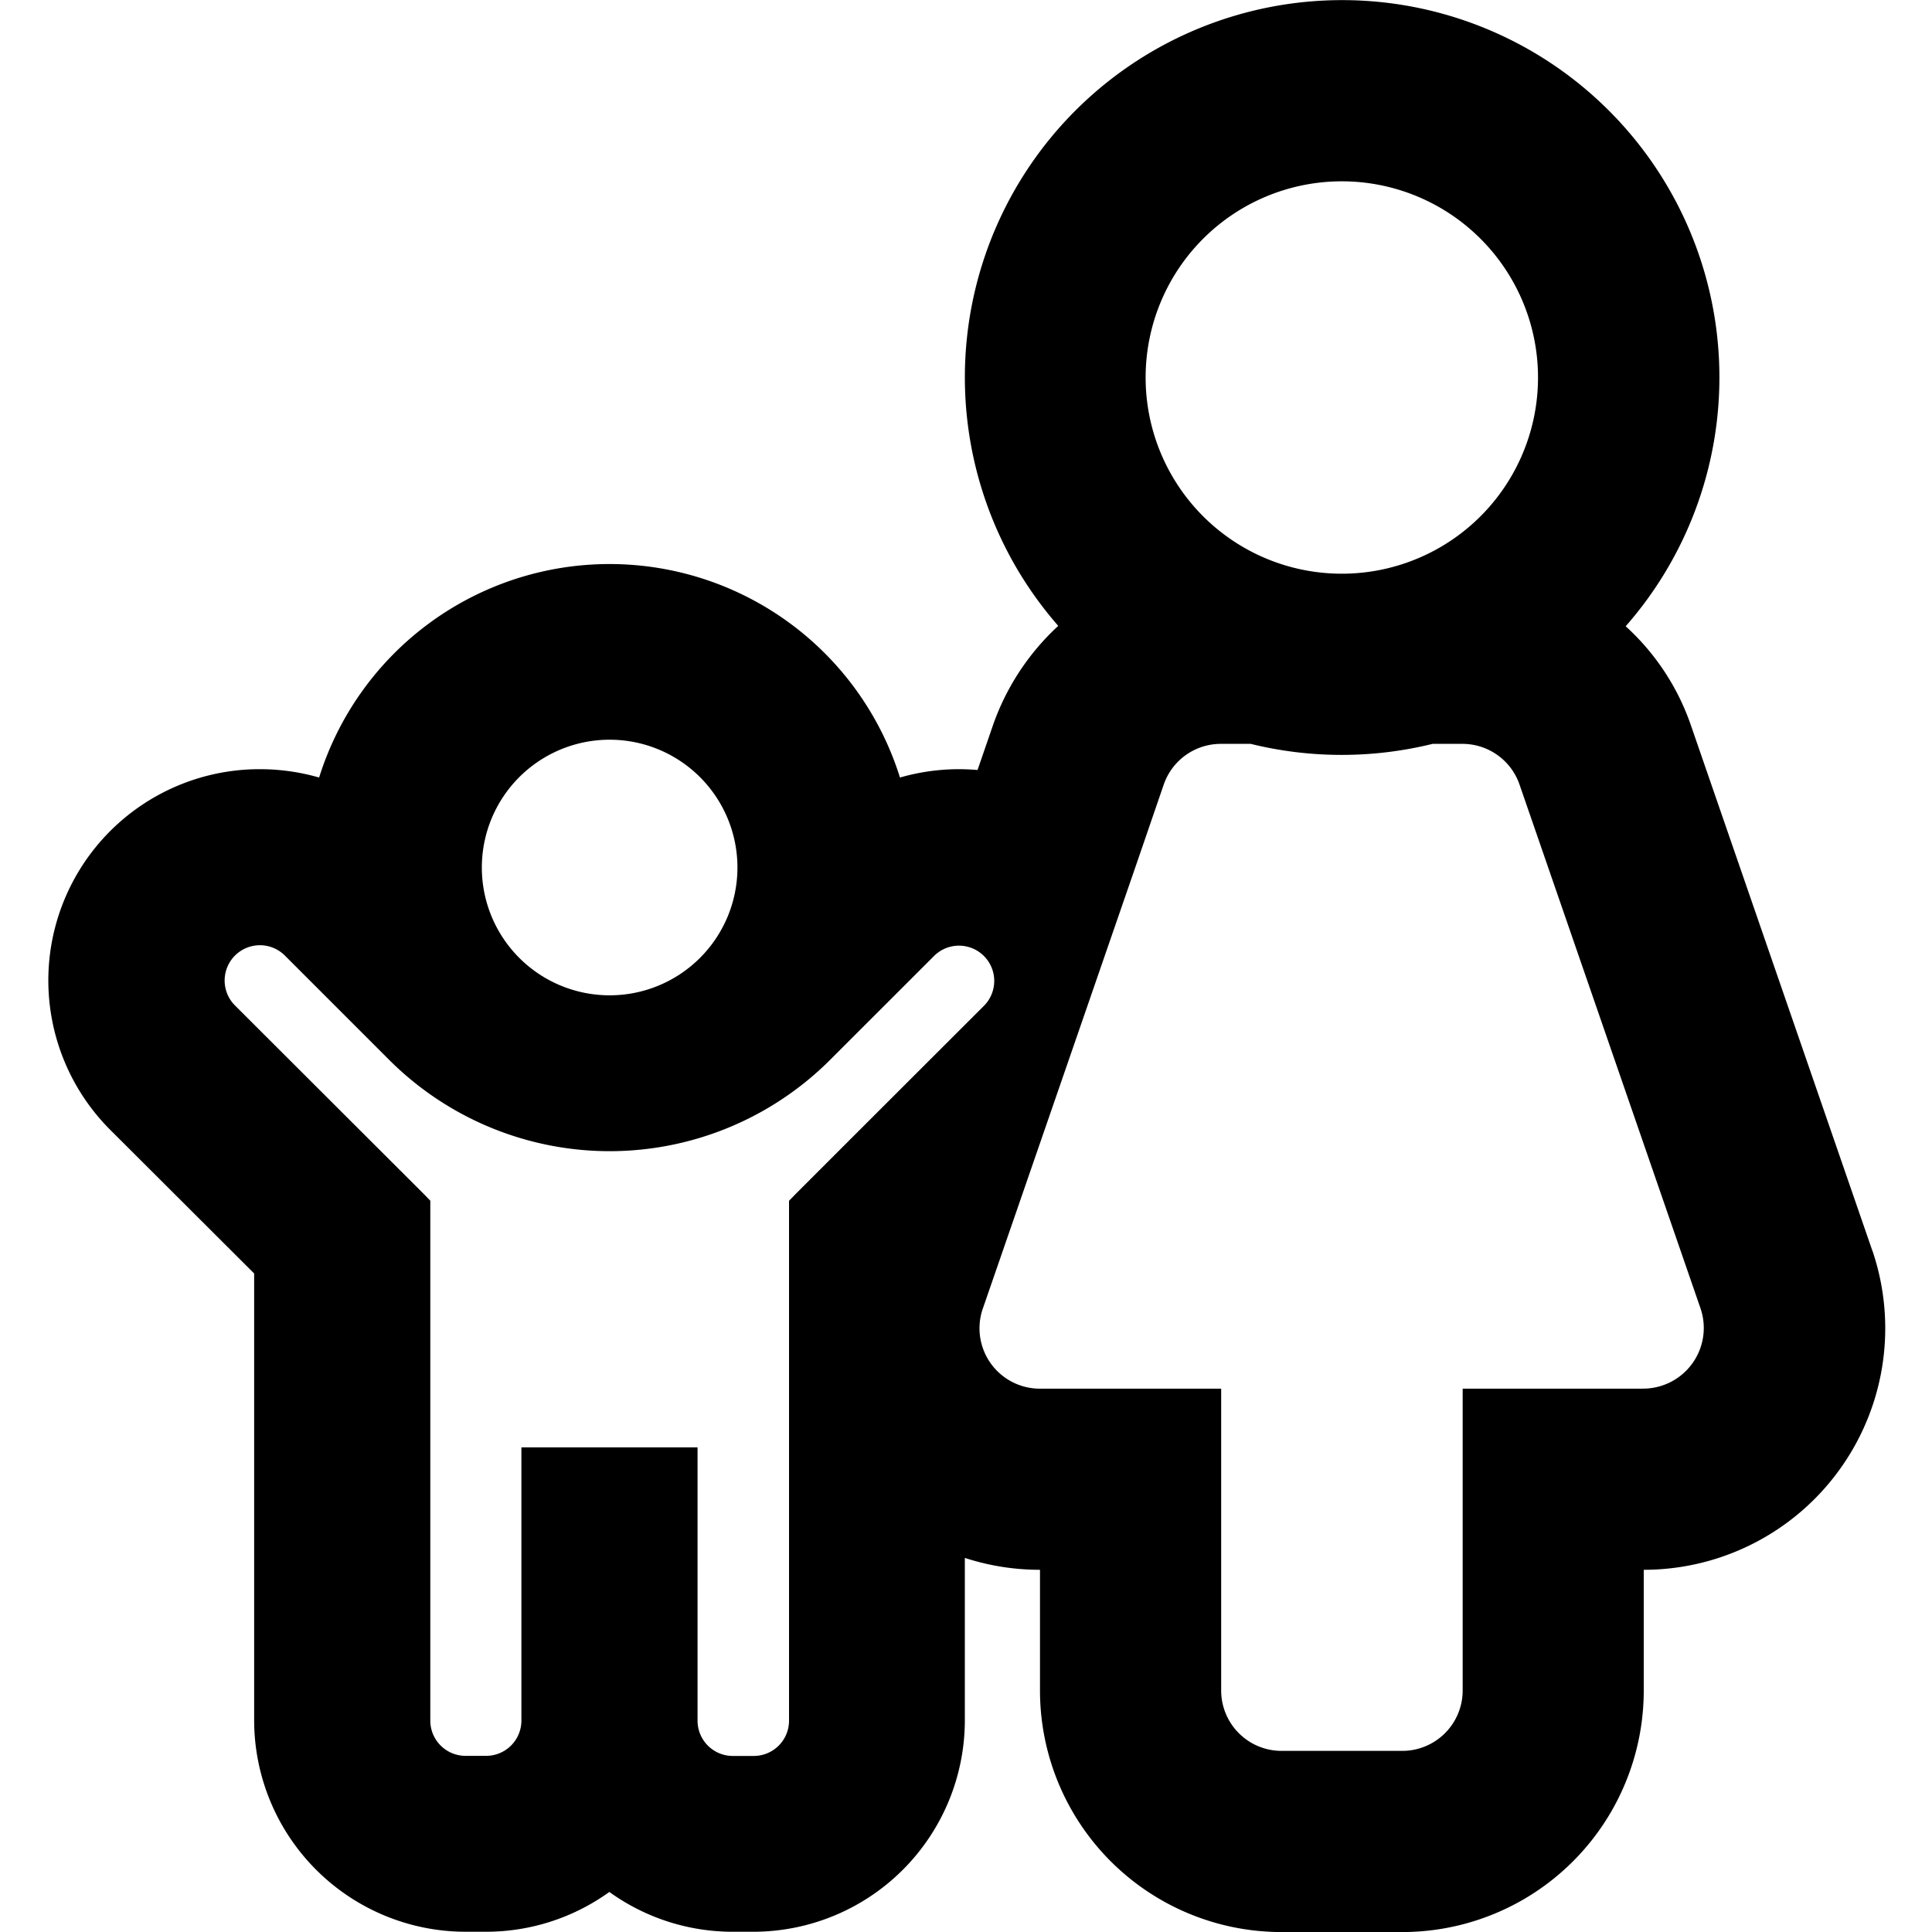 <svg width="40" height="40" xmlns="http://www.w3.org/2000/svg">
  <path style="fill:#000000" d="m38.767 25.9-3.75-10.858a4.944 4.944 0 0 0-1.359-2.076 7.811 7.811 0 1 0-11.748-.008 5.07 5.07 0 0 0-1.359 2.078l-.312.906a4.787 4.787 0 0 0-.38-.017 4.428 4.428 0 0 0-1.226.173 6.3 6.3 0 0 0-12.026 0 4.439 4.439 0 0 0-1.224-.173 4.374 4.374 0 0 0-3.095 7.473l2.974 2.968v9.255a4.382 4.382 0 0 0 4.374 4.374h.426a4.37 4.37 0 0 0 2.554-.824 4.367 4.367 0 0 0 2.559.824h.425a4.382 4.382 0 0 0 4.376-4.37v-3.37a5.006 5.006 0 0 0 1.556.246v2.5a5 5 0 0 0 5 5h2.5a5 5 0 0 0 5-5v-2.5a5 5 0 0 0 4.737-6.6ZM27.776 3.754a4.062 4.062 0 1 1-4.057 4.062 4.062 4.062 0 0 1 4.057-4.062ZM12.619 15.315a2.646 2.646 0 1 1-2.643 2.651 2.646 2.646 0 0 1 2.643-2.651Zm4.979 8.28-1.106 1.106-.156.16v10.764a.73.73 0 0 1-.73.73h-.43a.73.73 0 0 1-.734-.73v-5.659h-3.647v5.657a.73.73 0 0 1-.73.73h-.426a.73.73 0 0 1-.73-.73V24.859l-.156-.16-3.888-3.882a.73.73 0 1 1 1.033-1.033l2.15 2.15a6.459 6.459 0 0 0 4.571 1.9 6.459 6.459 0 0 0 4.57-1.893l1.494-1.493.655-.655a.73.73 0 0 1 1.033 1.032Zm16.4 5.156h-3.715V35a1.25 1.25 0 0 1-1.25 1.25h-2.5a1.25 1.25 0 0 1-1.25-1.25v-6.249h-3.75a1.25 1.25 0 0 1-1.18-1.672l.574-1.66 2.595-7.51.569-1.657a1.25 1.25 0 0 1 1.187-.851h.617a7.87 7.87 0 0 0 3.765 0h.616a1.25 1.25 0 0 1 1.187.851l3.749 10.85a1.256 1.256 0 0 1-1.215 1.648Z"/>
</svg>
